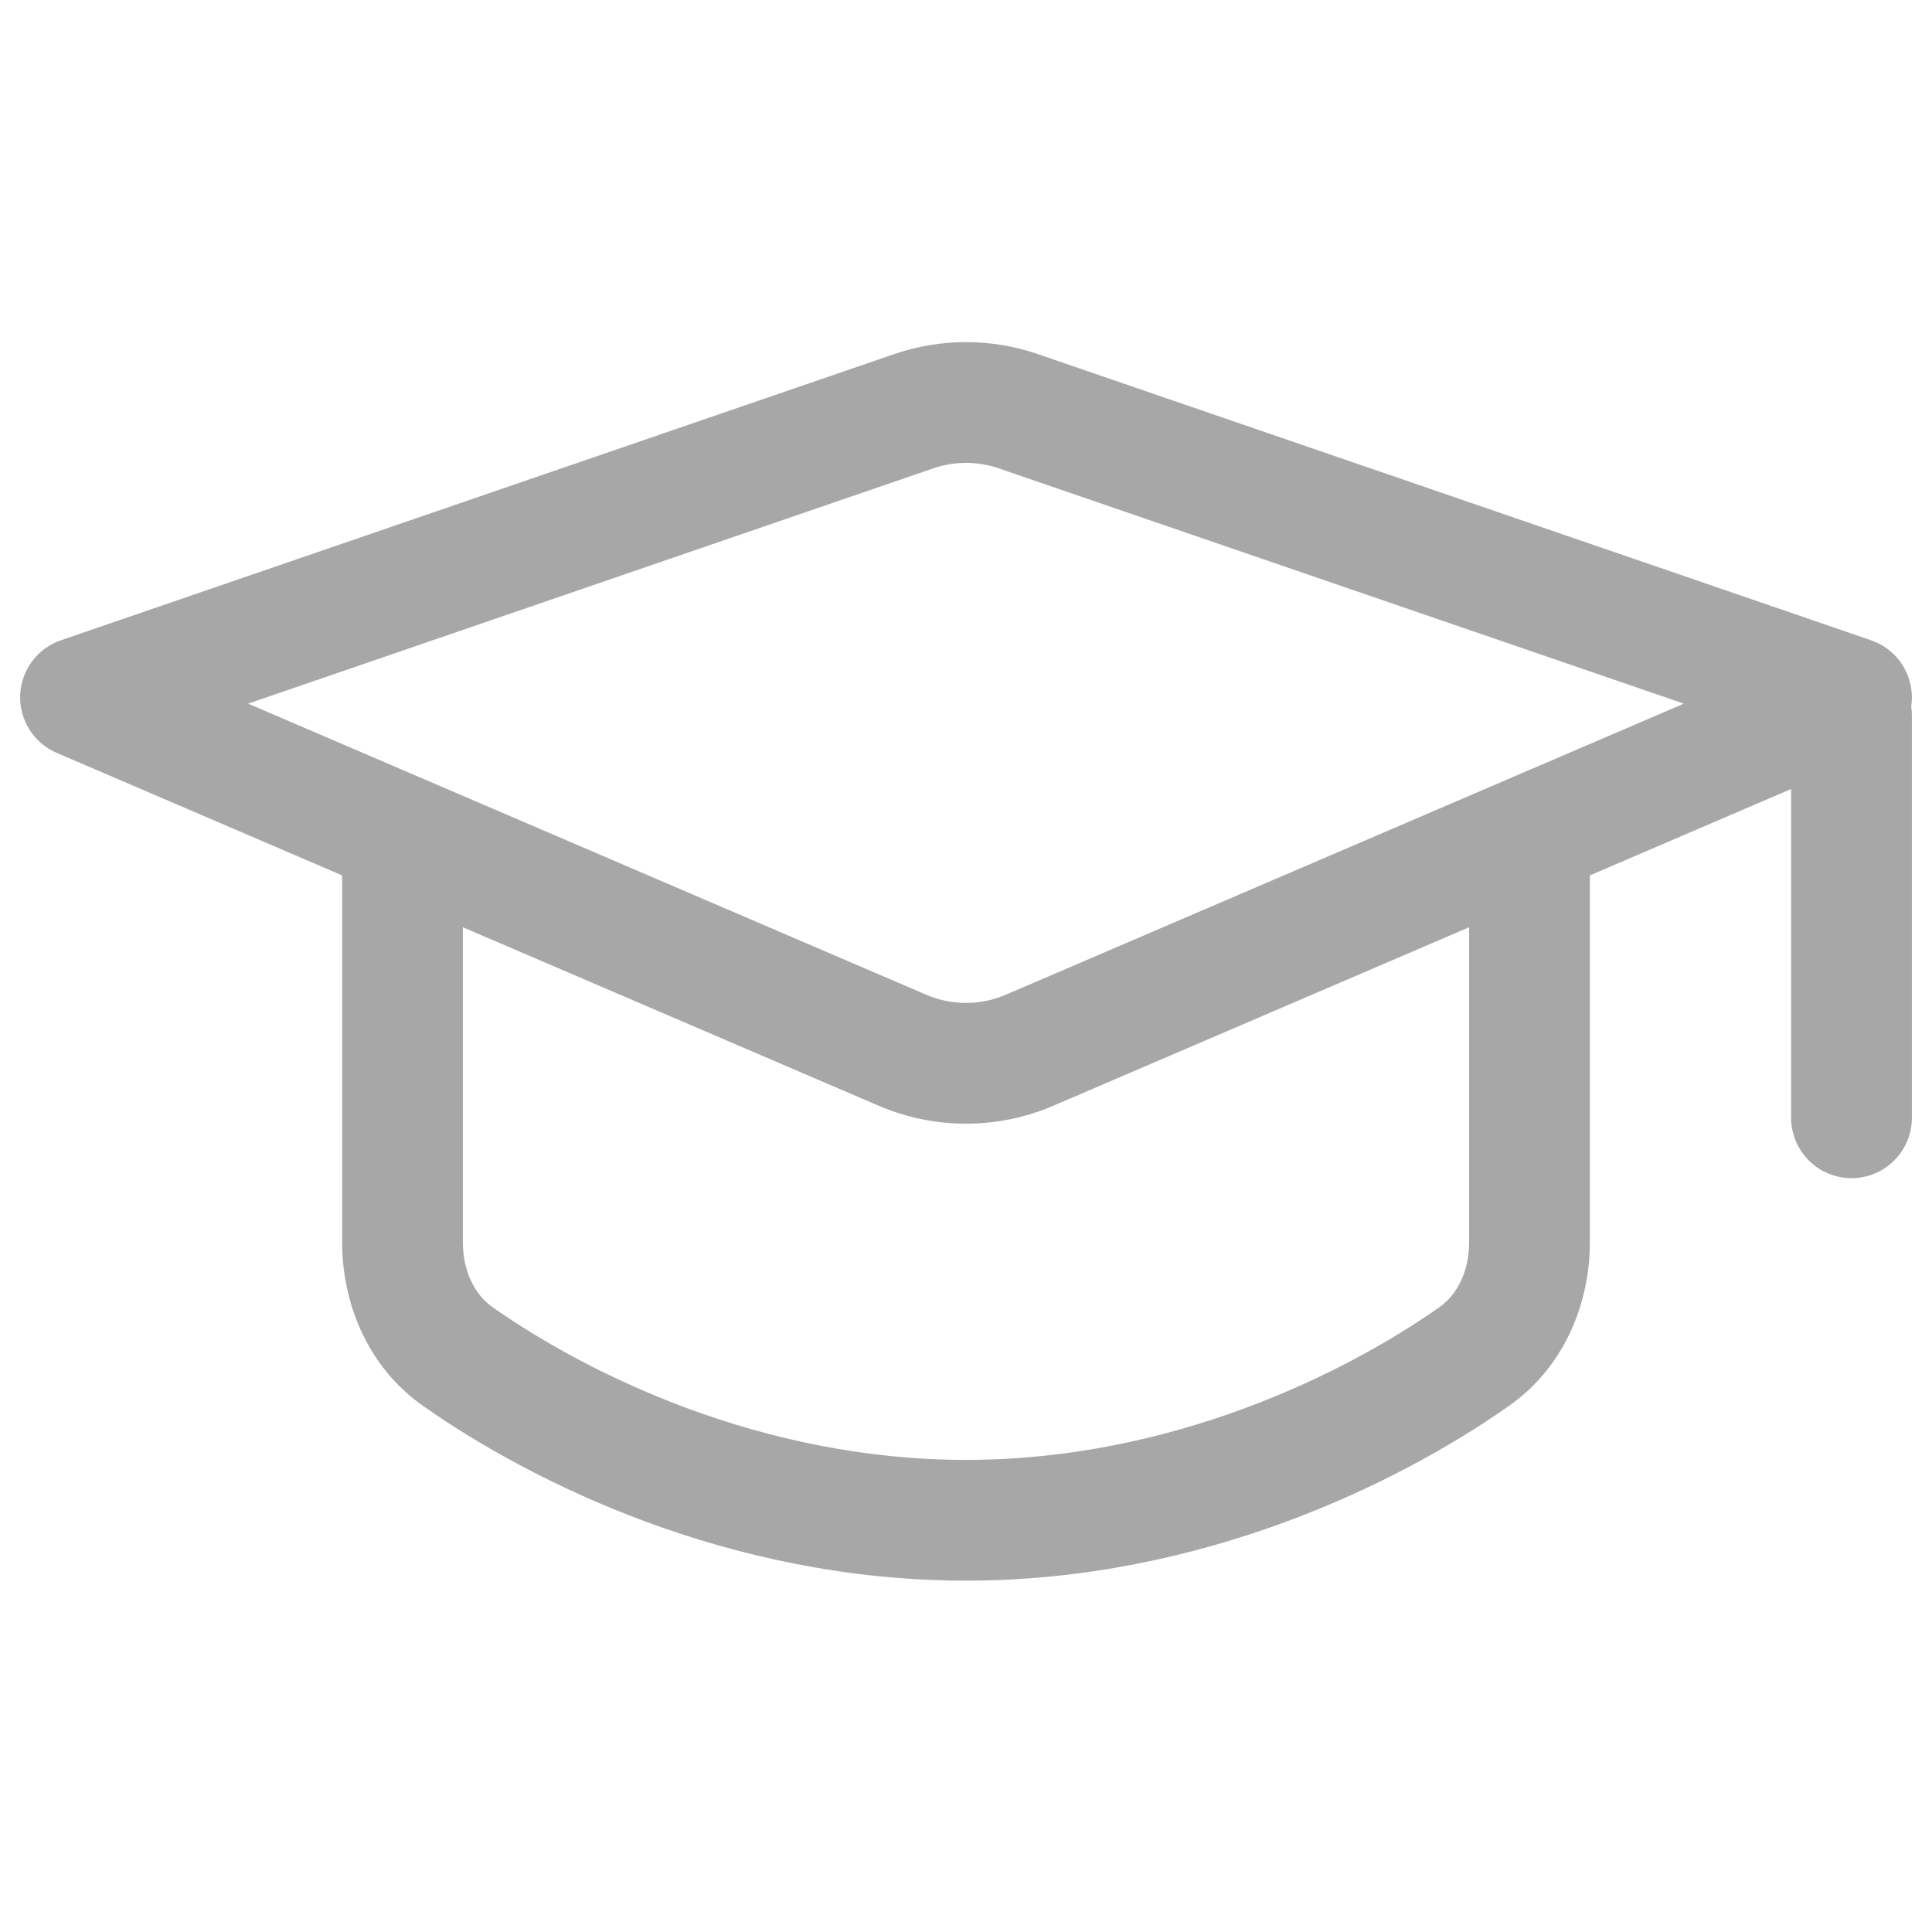 <svg width="512" height="512" viewBox="0 0 512 512" fill="none" xmlns="http://www.w3.org/2000/svg">
<path fill-rule="evenodd" clip-rule="evenodd" d="M236.944 93.848C249.294 89.606 262.706 89.606 275.056 93.848L495.864 169.681C502.12 171.829 506.409 177.606 506.656 184.216C506.693 185.219 506.636 186.21 506.492 187.179C506.607 187.954 506.667 188.747 506.667 189.554V296.221C506.667 305.057 499.503 312.221 490.667 312.221C481.83 312.221 474.667 305.057 474.667 296.221V209.094L421.333 231.989V329.162C421.333 345.237 414.708 362.148 399.902 372.567C371.188 392.773 318.79 418.888 256 418.888C193.21 418.888 140.812 392.773 112.099 372.567C97.292 362.148 90.667 345.237 90.667 329.162V231.989L15.022 199.516C8.944 196.906 5.098 190.826 5.345 184.216C5.592 177.606 9.88 171.829 16.136 169.681L236.944 93.848ZM264.662 124.113C259.048 122.185 252.952 122.185 247.338 124.113L65.76 186.473L245.481 263.626C252.197 266.509 259.803 266.509 266.52 263.626L446.241 186.473L264.662 124.113ZM279.143 293.031L389.333 245.727V329.162C389.333 336.936 386.183 343.092 381.486 346.397C356.323 364.104 310.257 386.888 256 386.888C201.743 386.888 155.677 364.104 130.515 346.397C125.817 343.092 122.667 336.936 122.667 329.162V245.727L232.857 293.031C247.634 299.374 264.366 299.374 279.143 293.031Z" fill="#A7A7A7"/>
</svg>
